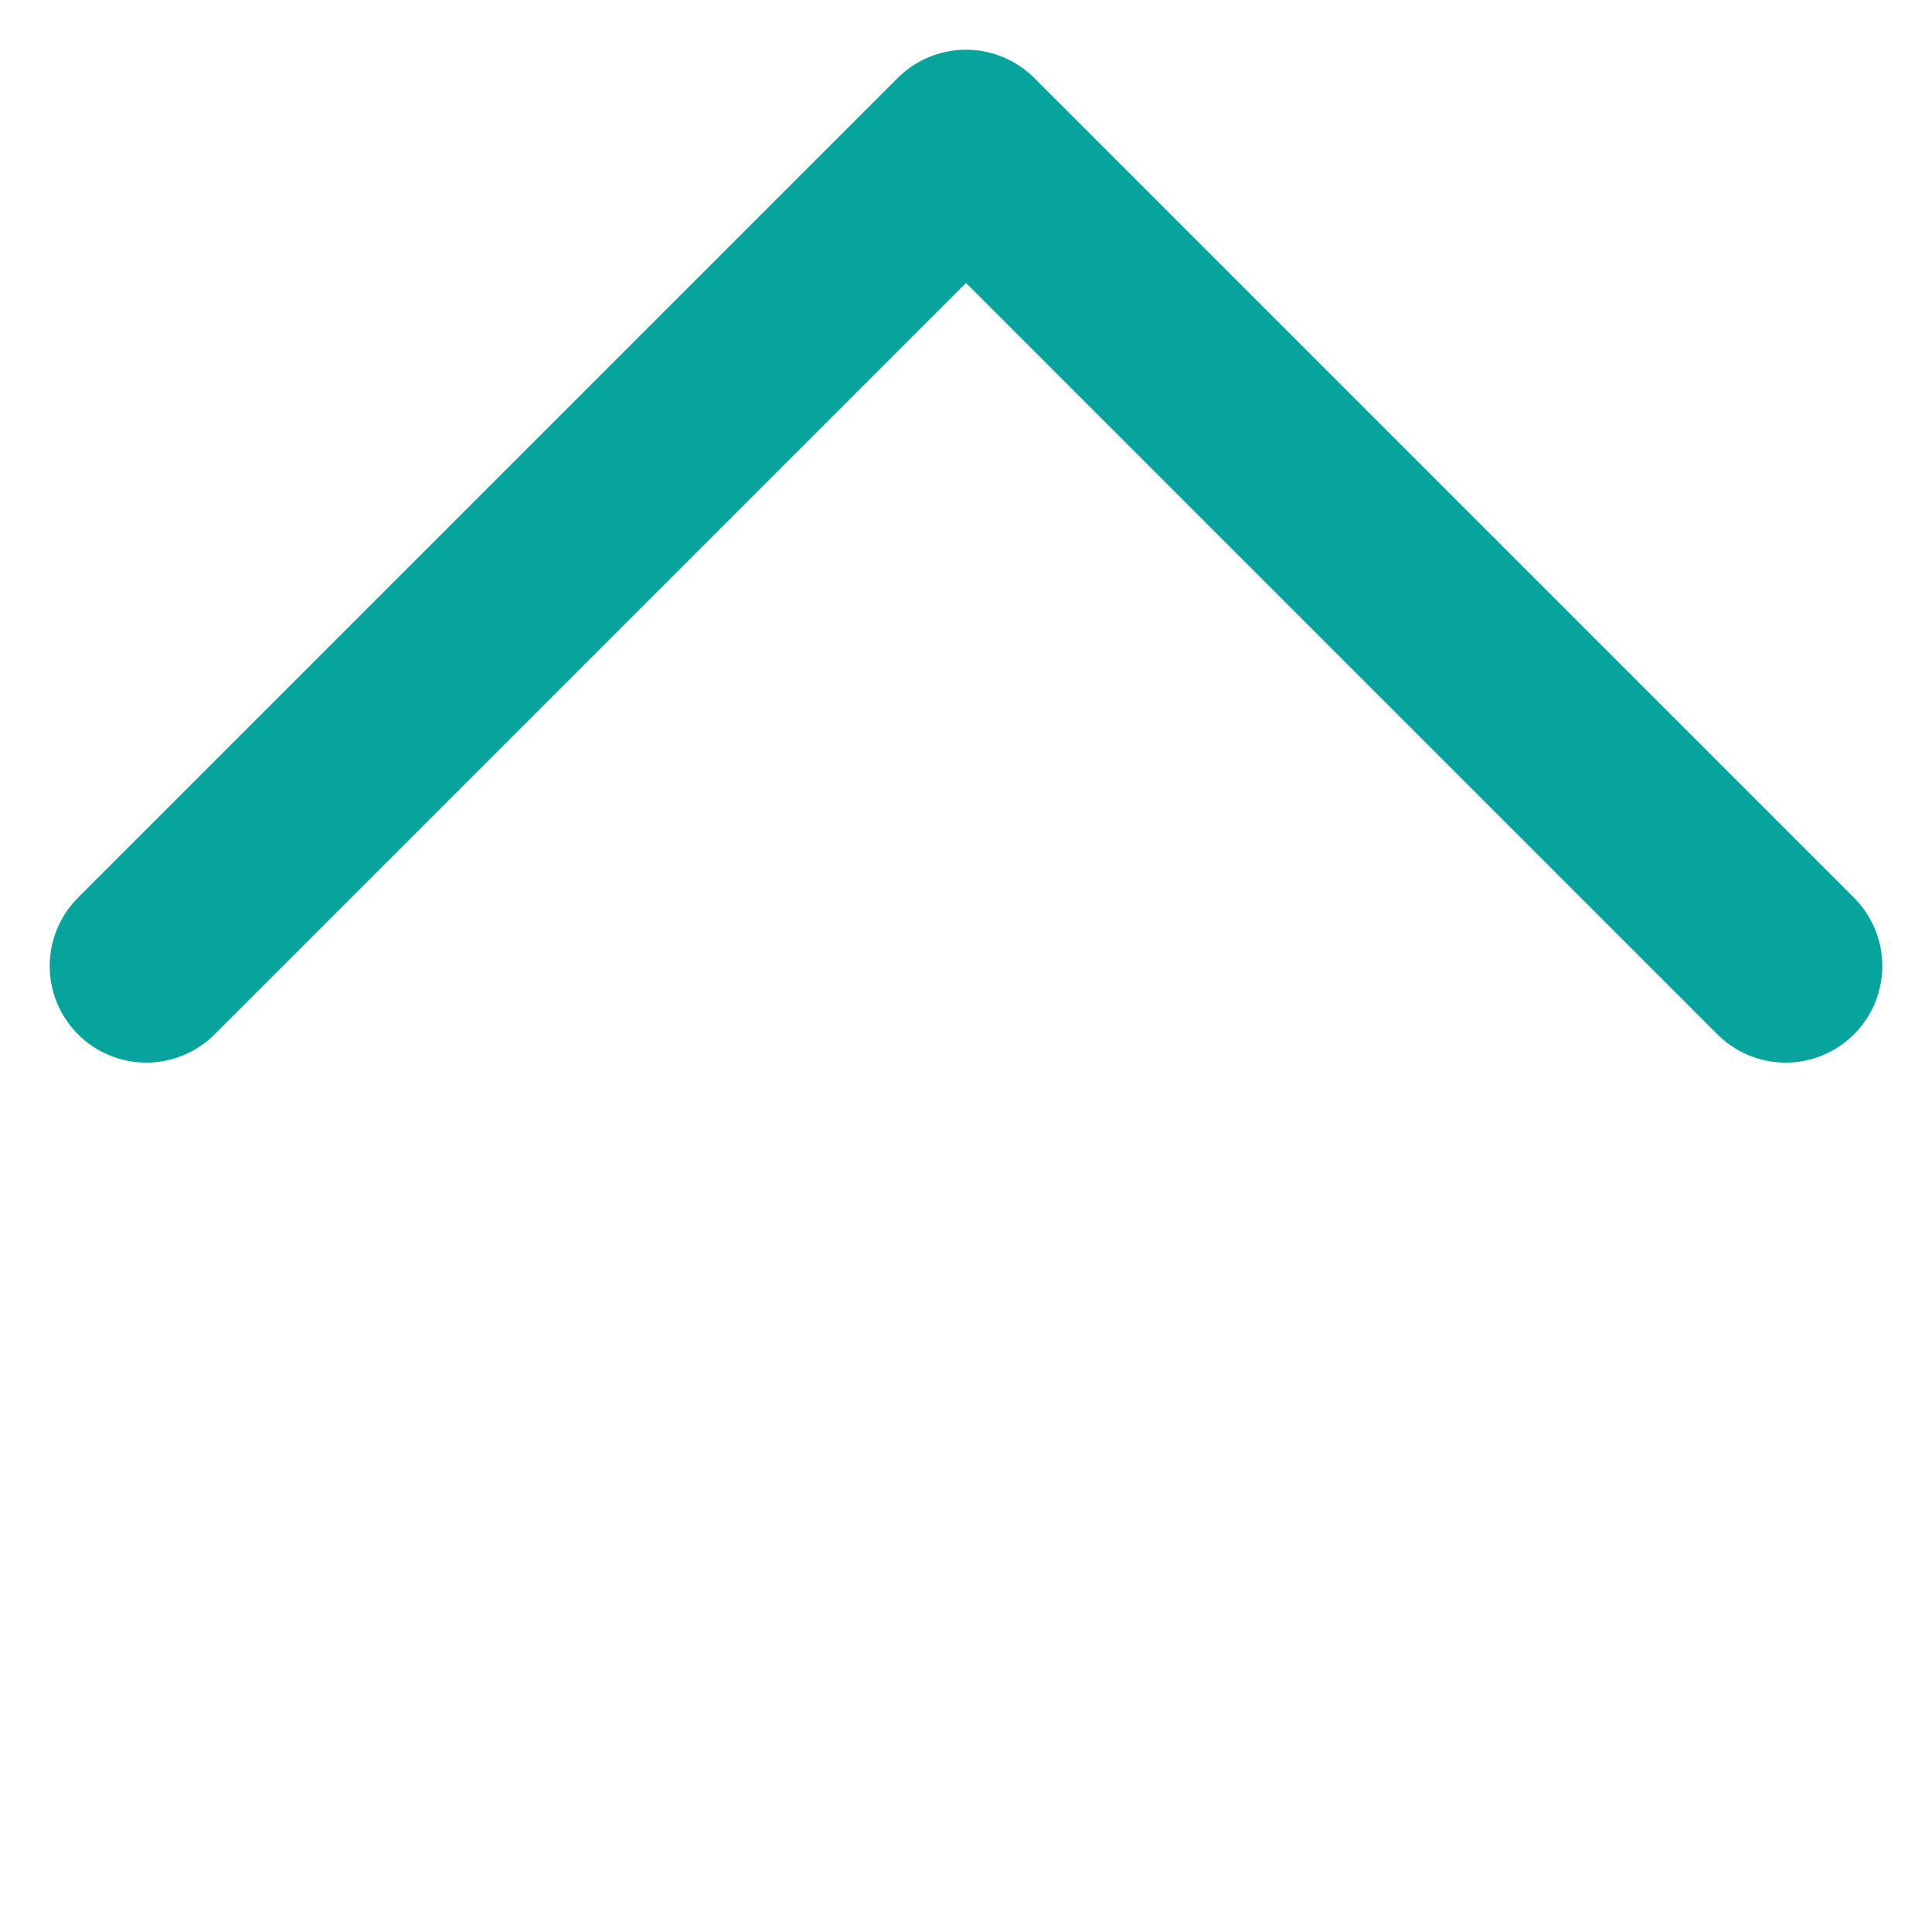 <?xml version="1.0" encoding="UTF-8"?>
<svg width="10px" height="10px" viewBox="0 0 10 10" version="1.1" xmlns="http://www.w3.org/2000/svg" xmlns:xlink="http://www.w3.org/1999/xlink">
    <title>icon-arrowSmall-top</title>
    <g id="Patio-Packages" stroke="none" stroke-width="1" fill="none" fill-rule="evenodd" stroke-linecap="round" stroke-linejoin="round">
        <g id="PatioPackages/economy" transform="translate(-327, -2535)" stroke="#07A39D">
            <g id="icon-arrowSmall-top" transform="translate(332, 2540) rotate(-90) translate(-332, -2540) translate(327, 2535)">
                <polyline id="Rectangle-Copy-11" transform="translate(5, 5) rotate(-45) translate(-5, -5) " points="8 2 8 8 2 8"></polyline>
            </g>
        </g>
    </g>
</svg>